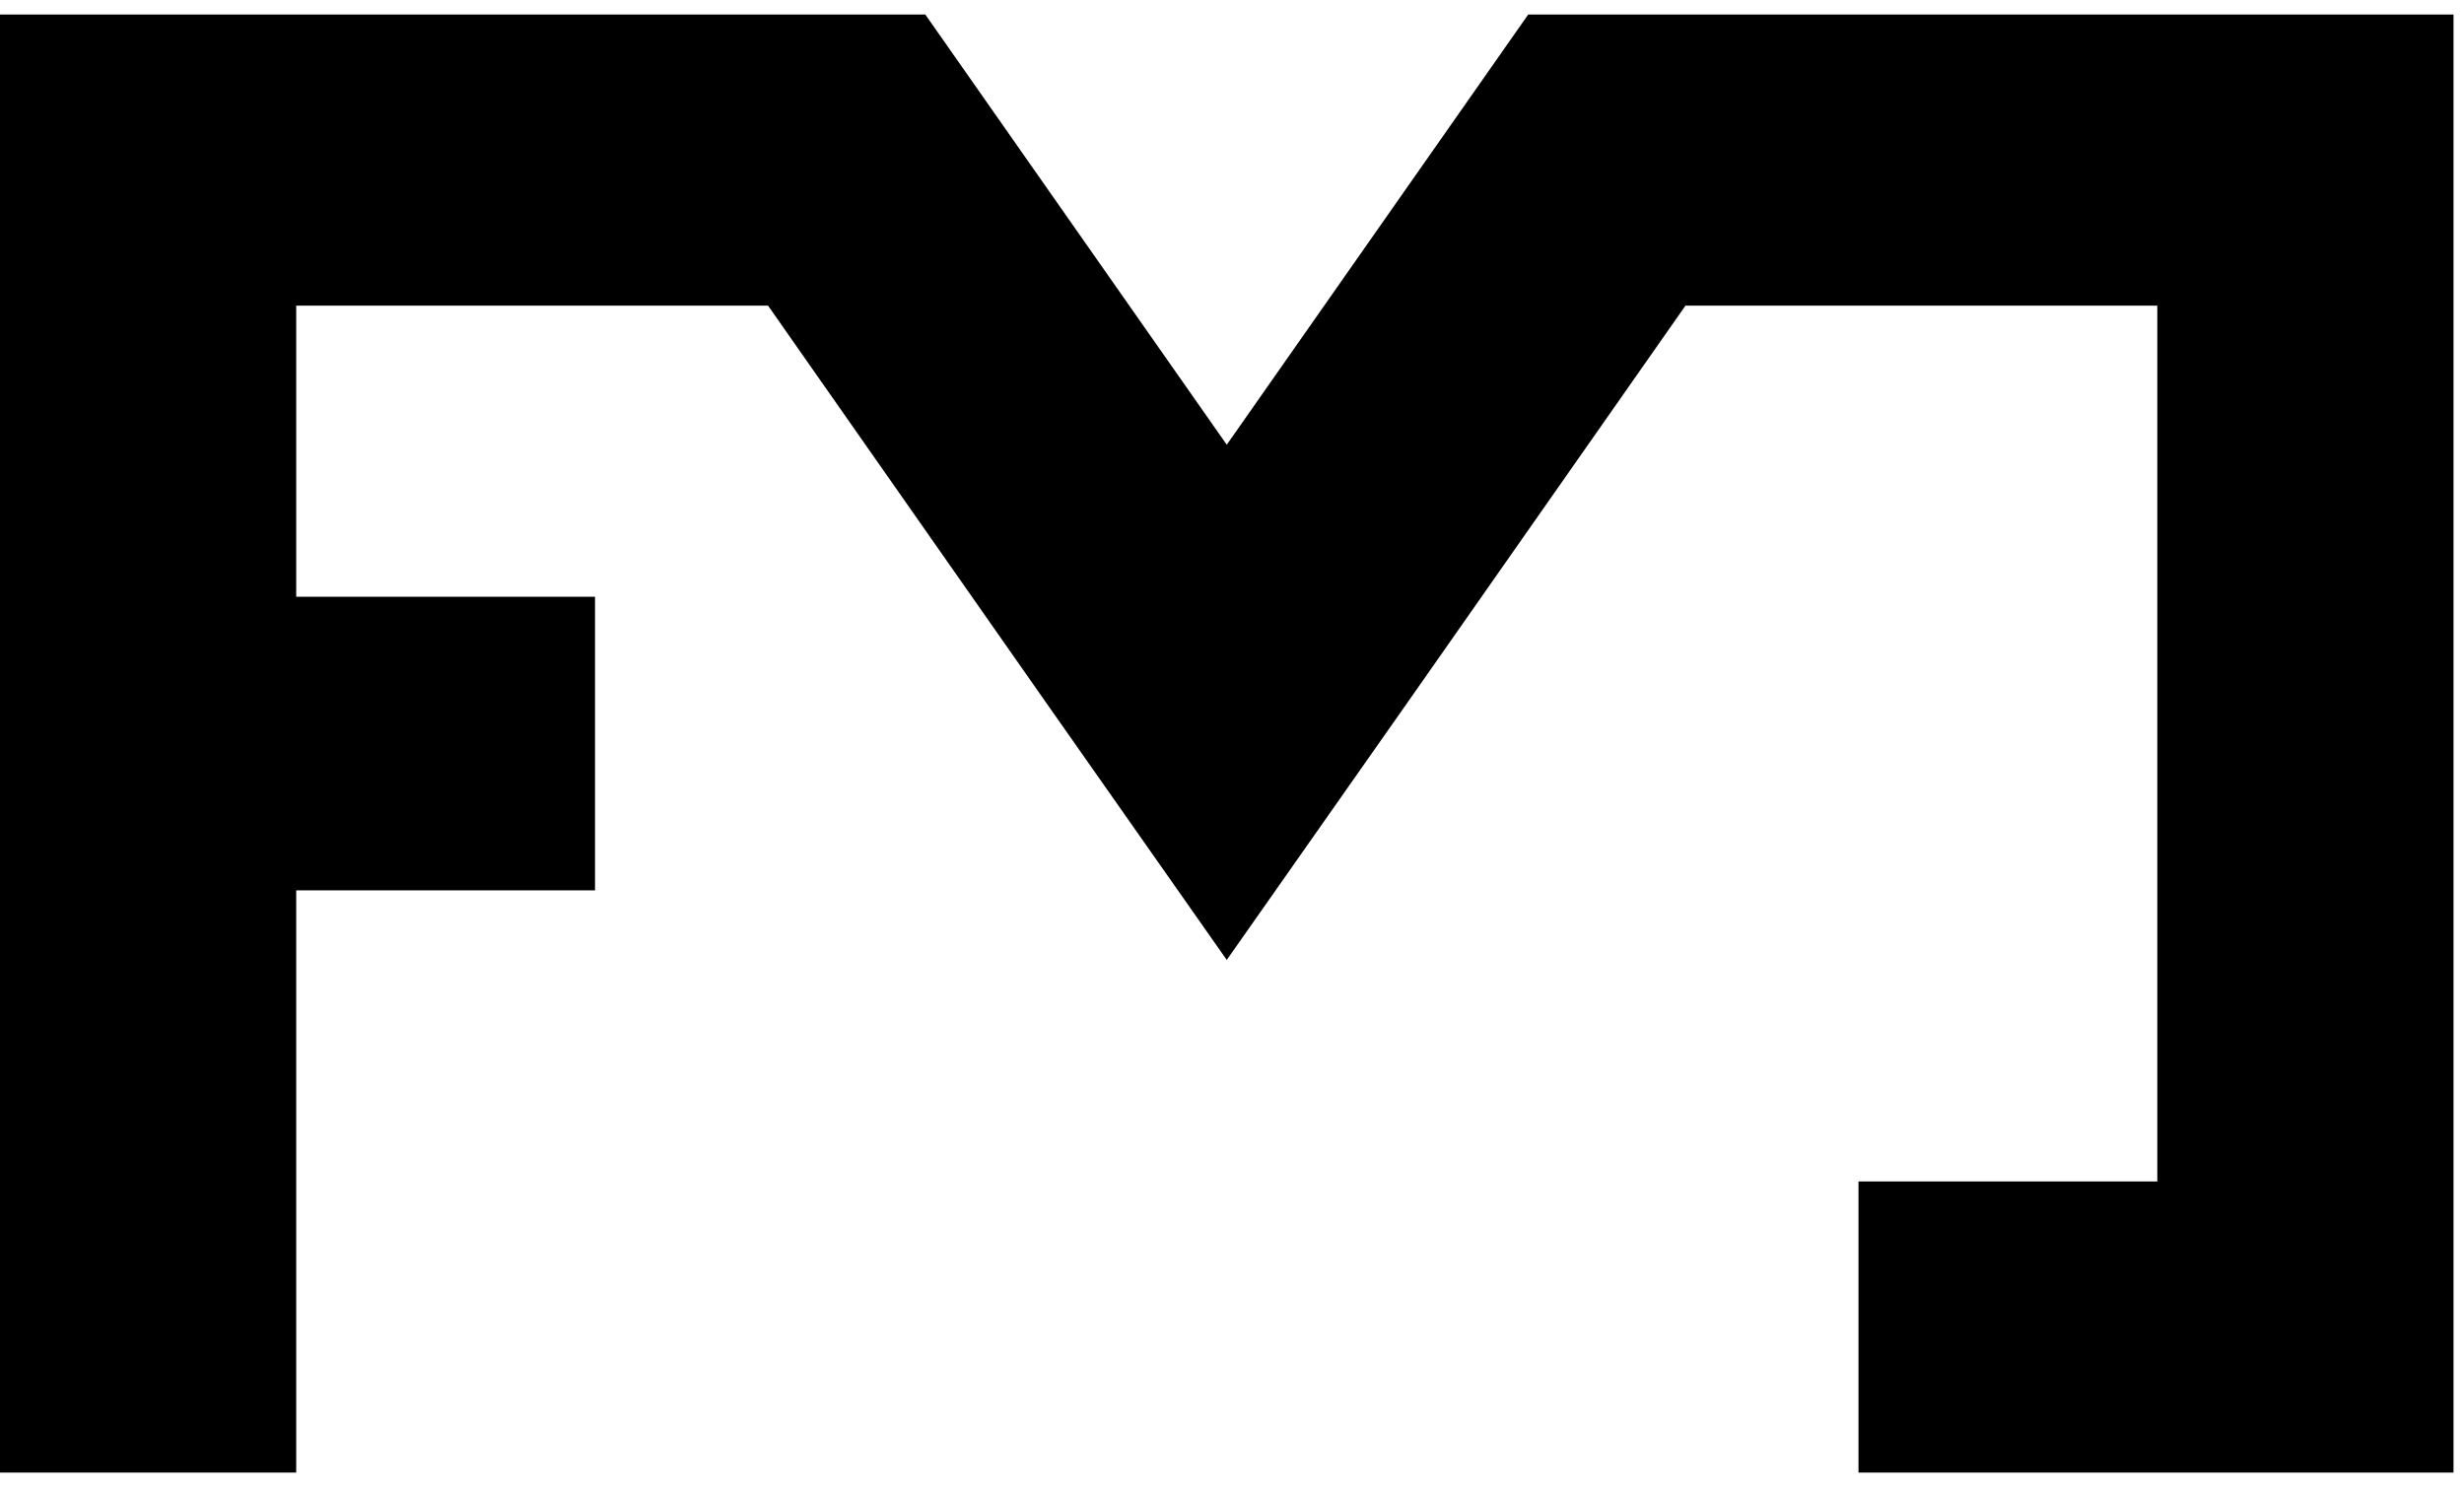 <svg width="94" height="57" viewBox="0 0 94 57" fill="none" xmlns="http://www.w3.org/2000/svg">
<path d="M82.3 0.554H58.3L46.8 16.968L35.3 0.554H11.3H0V11.661V56.184H11.3V33.971H22.7V22.767H11.3V11.661H29.3L39.9 26.797L46.8 36.625L53.7 26.797L64.3 11.661H82.3V45.078H70.9V56.184H82.3H85.8H93.6V11.661V0.554H82.3Z" fill="black"/>
</svg>
